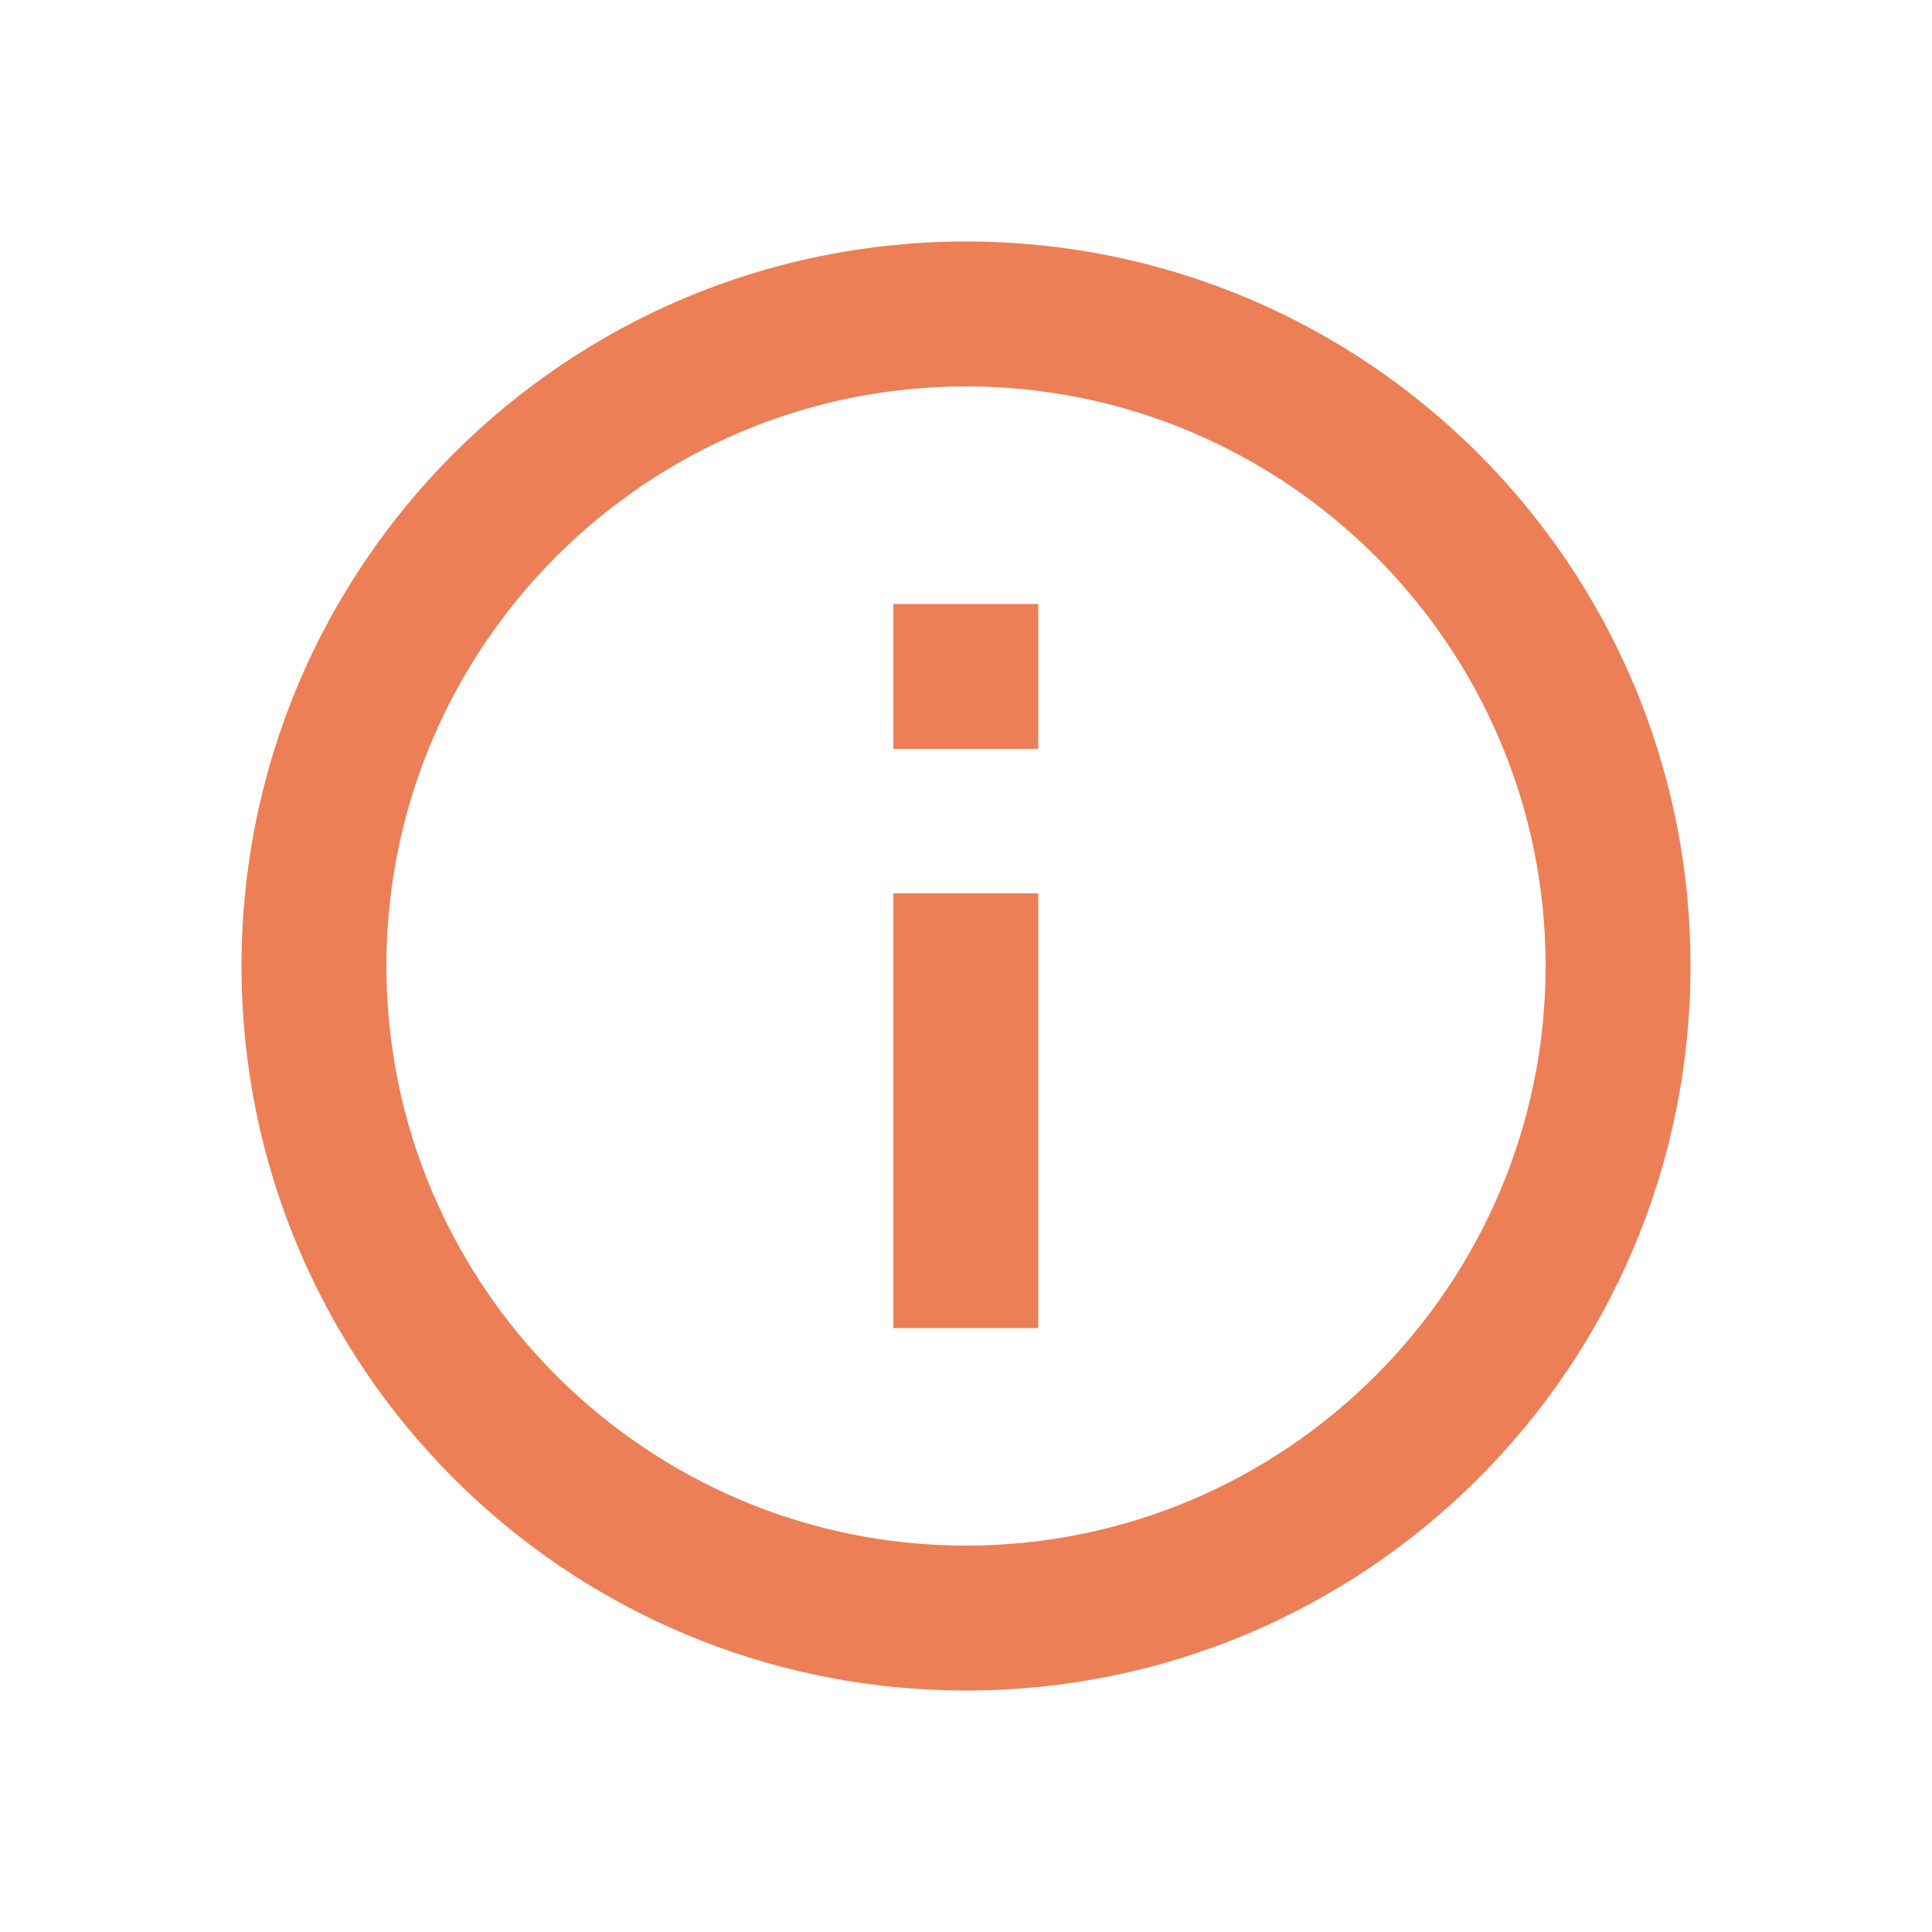 <?xml version="1.0" encoding="utf-8"?>
<!-- Generator: Adobe Illustrator 18.1.1, SVG Export Plug-In . SVG Version: 6.00 Build 0)  -->
<svg version="1.1" id="Capa_1" xmlns="http://www.w3.org/2000/svg" xmlns:xlink="http://www.w3.org/1999/xlink" x="0px" y="0px"
	 viewBox="0 0 500 500" enable-background="new 0 0 500 500" xml:space="preserve">
<path fill="#EC7F56" d="M231.2,343.7h37.5V231.2h-37.5V343.7z M250,62.5C146.4,62.5,62.5,146.4,62.5,250S146.4,437.5,250,437.5
	S437.5,353.6,437.5,250S353.6,62.5,250,62.5z M250,400c-82.7,0-150-67.3-150-150s67.3-150,150-150c82.7,0,150,67.3,150,150
	S332.7,400,250,400z M231.2,193.8h37.5v-37.5h-37.5V193.8z"/>
</svg>
